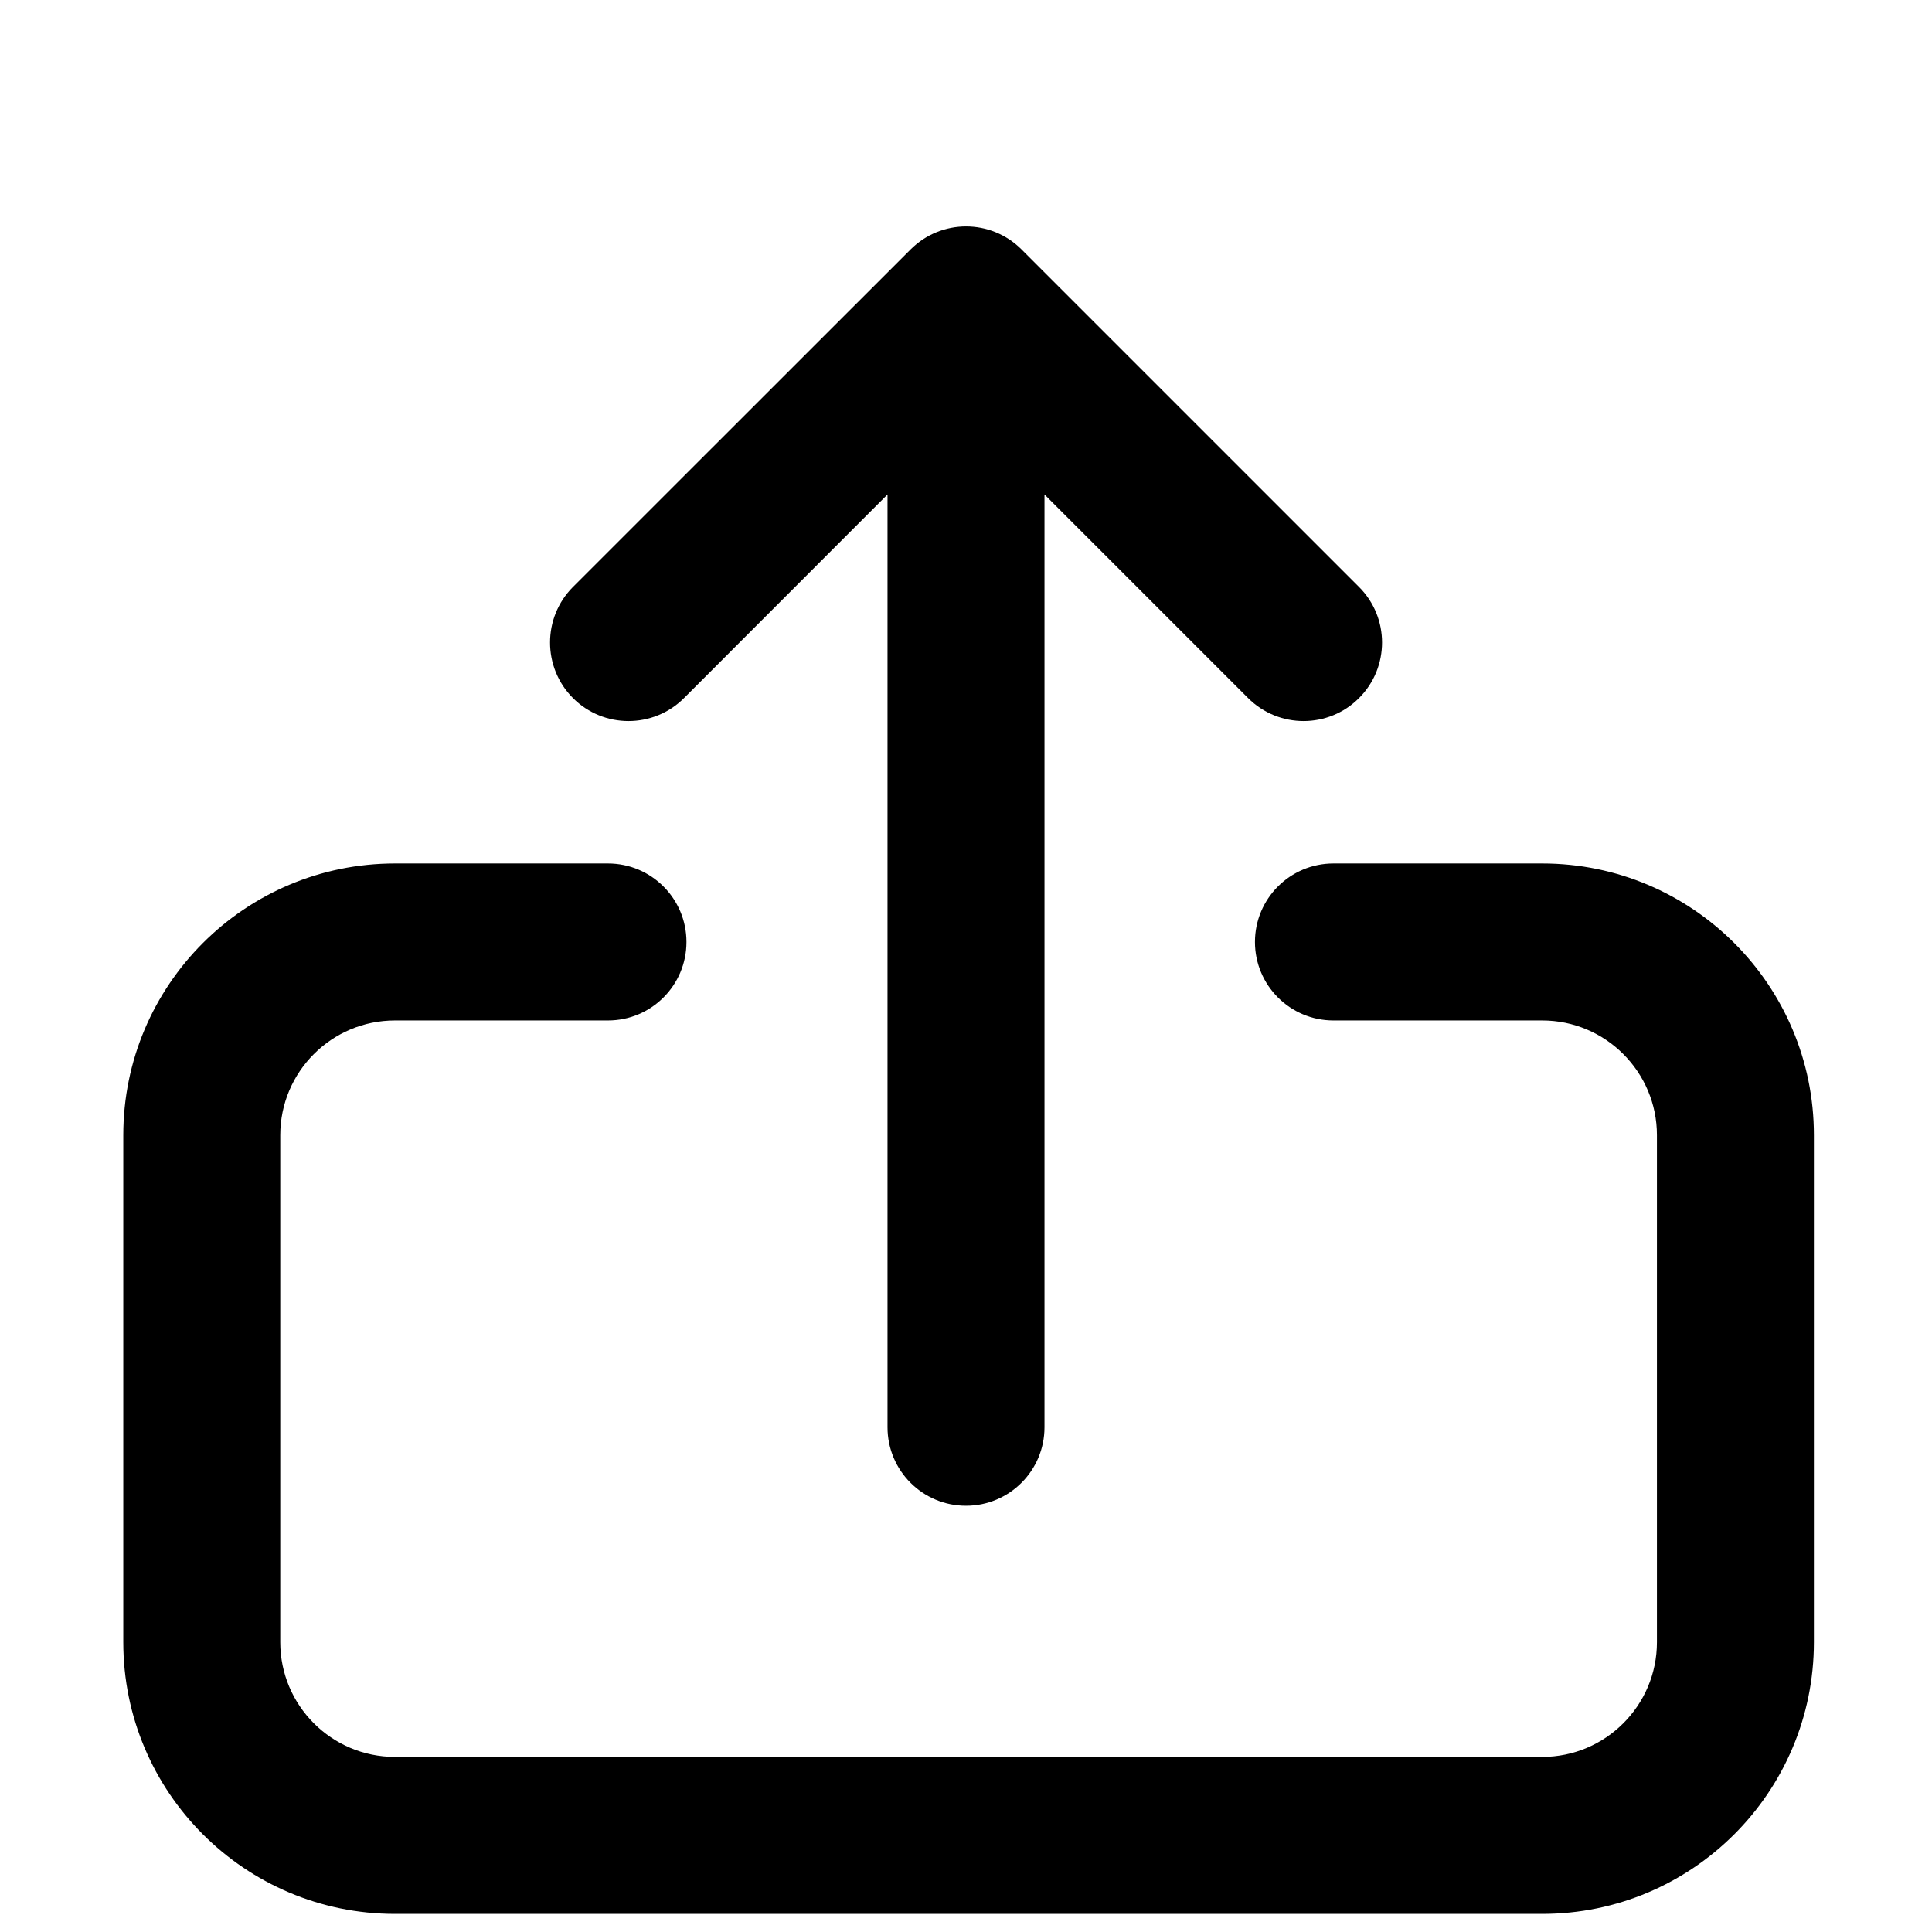 <svg width="16" height="16" viewBox="0 0 16 16" fill="none" xmlns="http://www.w3.org/2000/svg">
<path d="M11.255 4.861C11.509 5.115 11.509 5.527 11.255 5.781C11.002 6.035 10.59 6.035 10.336 5.781L8.65 4.095V11.82C8.65 12.179 8.359 12.47 8 12.47C7.641 12.47 7.35 12.179 7.35 11.82V4.095L5.665 5.781C5.411 6.035 4.999 6.035 4.745 5.781C4.492 5.527 4.492 5.115 4.745 4.861L7.541 2.066C7.795 1.812 8.206 1.812 8.46 2.066L11.255 4.861Z" fill="black"/>
<path d="M3.271 8.451C2.746 8.451 2.321 8.877 2.321 9.401V13.6C2.321 14.124 2.746 14.55 3.271 14.55H12.772C13.296 14.55 13.722 14.124 13.722 13.6V9.401C13.722 8.877 13.296 8.451 12.772 8.451H11.043C10.684 8.451 10.393 8.16 10.393 7.801C10.393 7.442 10.684 7.151 11.043 7.151H12.772C14.014 7.151 15.022 8.159 15.022 9.401V13.6C15.022 14.842 14.014 15.85 12.772 15.85H3.271C2.028 15.85 1.021 14.842 1.021 13.6V9.401C1.021 8.159 2.028 7.151 3.271 7.151H5.035C5.394 7.151 5.685 7.442 5.685 7.801C5.685 8.16 5.394 8.451 5.035 8.451H3.271Z" fill="black"/>
</svg>
